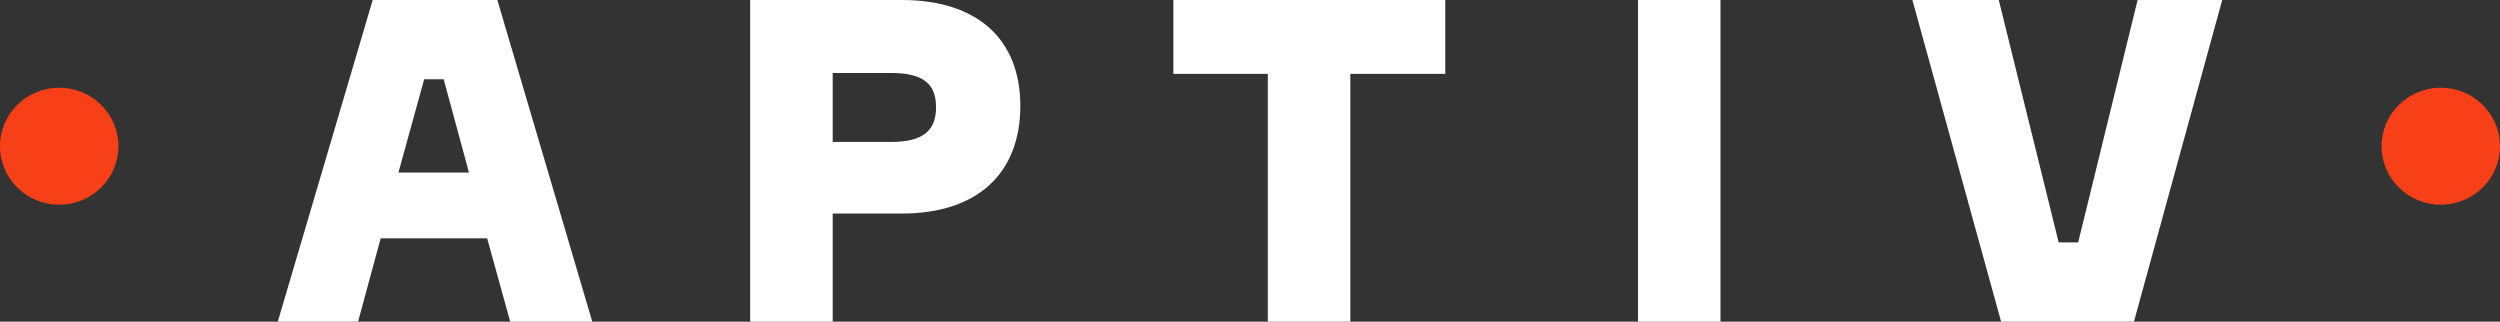 <svg version="1.2" baseProfile="tiny-ps" xmlns="http://www.w3.org/2000/svg" viewBox="0 0 1671 215" width="1671" height="215">
	<rect x="0" y="0" width="1671" height="215" fill="#333333" stroke="none"/>
	<title>aptiv-svg</title>
	<style>
		tspan { white-space:pre }
		.shp0 { fill: #f84018 } 
		.shp1 { fill: #ffffff } 
	</style>
	<g id="Symbols">
		<g id="Header-Dark">
			<g id="Dark">
				<g id="Group-4">
					<g id="Group-6">
						<g id="aptiv-logo">
							<path id="Fill-1" fill-rule="evenodd" class="shp0" d="M1671 97.73C1671 119.32 1653.28 136.82 1631.42 136.82C1609.57 136.82 1591.85 119.32 1591.85 97.73C1591.85 76.14 1609.57 58.64 1631.42 58.64C1653.28 58.64 1671 76.14 1671 97.73ZM39.57 136.82C17.72 136.82 0 119.32 0 97.73C0 76.14 17.72 58.64 39.57 58.64C61.43 58.64 79.15 76.14 79.15 97.73C79.15 119.32 61.43 136.82 39.57 136.82Z" />
							<path id="Fill-2" fill-rule="evenodd" class="shp1" d="M1278.25 0L1335.98 0L1376.01 162.01L1389.05 162.01L1428.78 0L1485.33 0L1426.33 215L1337.54 215L1278.25 0ZM1094.82 0L1149.96 0L1149.96 215L1094.82 215L1094.82 0ZM966.01 49.38L902.56 49.38L902.56 215L847.41 215L847.41 49.38L784.27 49.38L784.27 0L966.01 0L966.01 49.38ZM602.83 0C652.93 0 681.98 25.9 681.98 70.76C681.98 116.23 652.93 142.73 602.83 142.73L556.57 142.73L556.57 215L501.42 215L501.42 0L602.83 0ZM595.7 94.86C617.35 94.86 625.65 87.02 625.65 71.67C625.65 56.31 617.35 48.78 595.7 48.78L556.57 48.78L556.57 94.86L595.7 94.86ZM341.02 215L325.61 159.29L254.45 159.29L239.33 215L185.67 215L249.11 0L332.42 0L395.88 215L341.02 215ZM266.31 115.33L313.46 115.33L296.55 53L283.51 53L266.31 115.33Z" />
						</g>
					</g>
				</g>
			</g>
		</g>
	</g>
</svg>